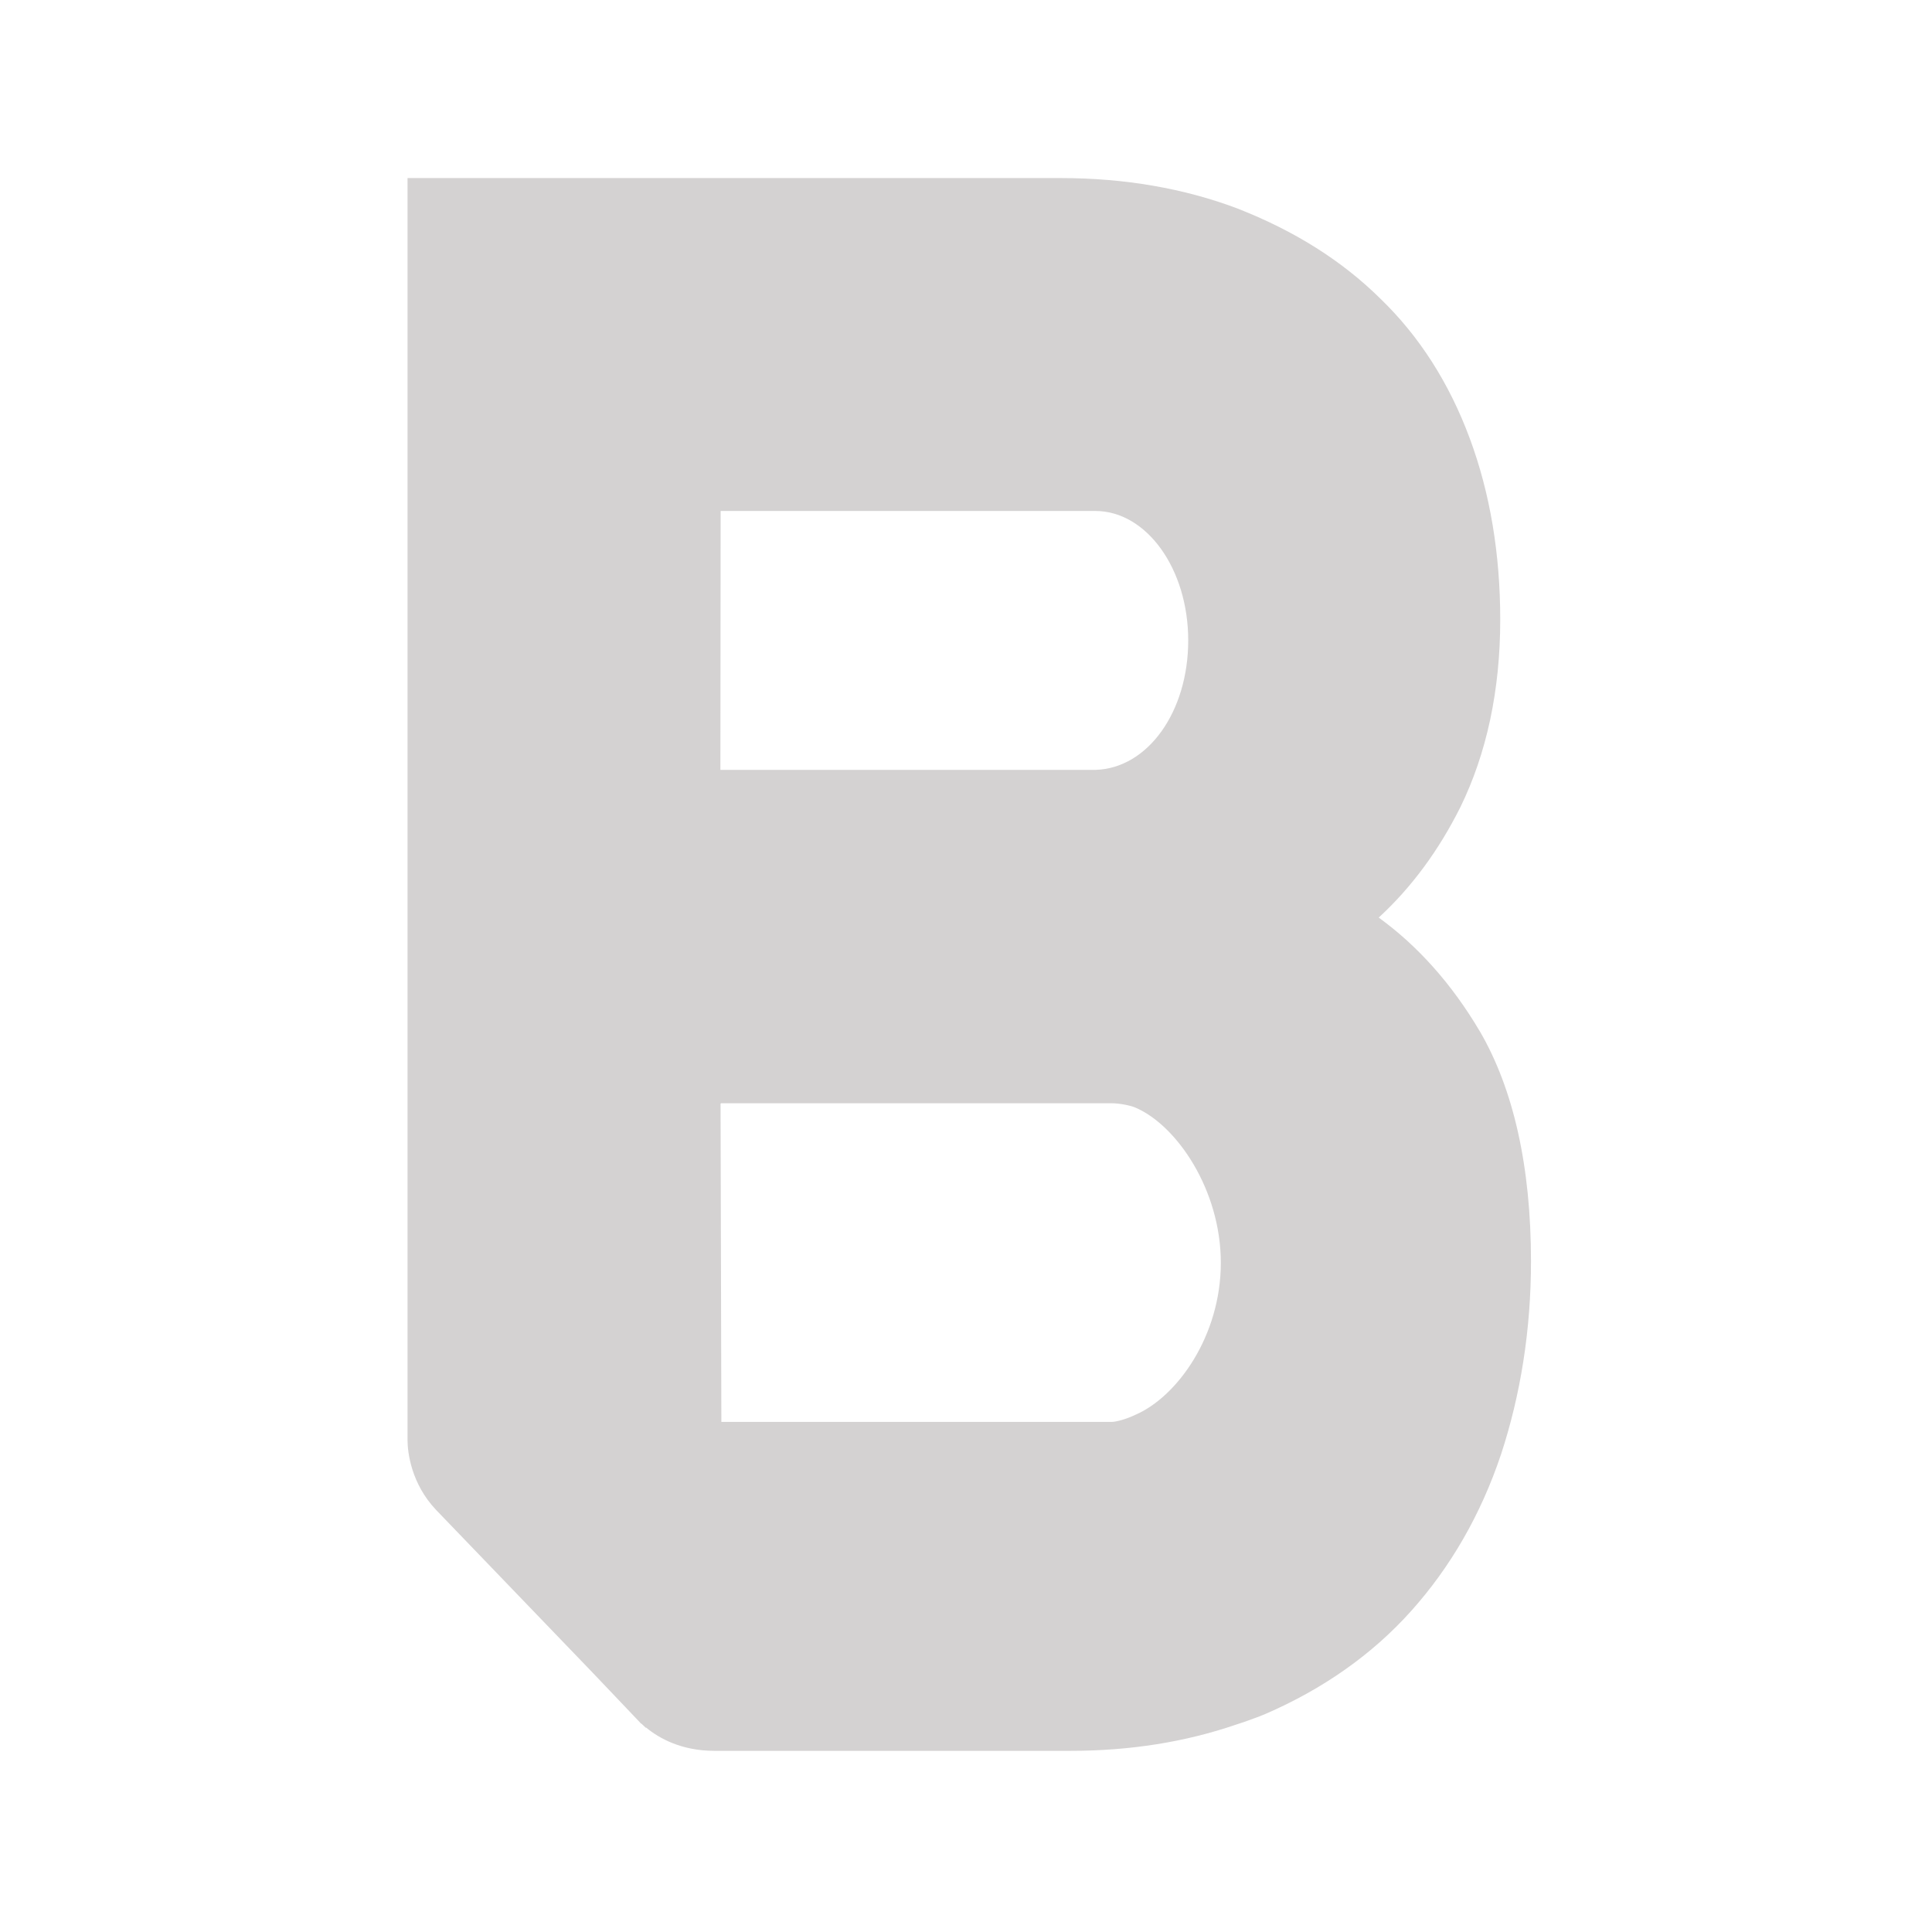 <svg width="48" height="48" viewBox="0 0 48 48" fill="none" xmlns="http://www.w3.org/2000/svg">
<g id="icon/filled/home_logo">
<path id="icon" fill-rule="evenodd" clip-rule="evenodd" d="M36.762 25.617C36.071 24.449 35.229 23.504 34.254 22.797C35.076 22.041 35.748 21.122 36.285 20.049C36.931 18.725 37.273 17.163 37.273 15.396C37.273 13.748 37.016 12.239 36.517 10.895C36.008 9.521 35.264 8.354 34.293 7.418C33.342 6.479 32.166 5.736 30.736 5.177C29.418 4.68 27.938 4.424 26.36 4.424H10.125V35.778C10.125 36.083 10.216 36.858 10.83 37.509L14.723 41.556L15.912 42.806C15.912 42.819 15.925 42.819 15.938 42.825L16.041 42.923H16.055C16.371 43.184 16.927 43.499 17.748 43.499H26.605C28.061 43.499 29.444 43.283 30.717 42.845L30.898 42.786C31.073 42.72 31.254 42.662 31.436 42.584C32.871 41.963 34.093 41.105 35.062 40.022C36.032 38.939 36.789 37.637 37.293 36.132C37.778 34.656 38.037 33.044 38.037 31.337C38.037 28.985 37.603 27.057 36.764 25.619L36.762 25.617ZM17.902 12.695H27.213C28.486 12.695 29.521 14.133 29.521 15.911C29.521 17.688 28.514 19.088 27.221 19.127H17.898L17.904 12.695H17.902ZM28.215 35.147C27.994 35.255 27.73 35.327 27.619 35.327H17.922L17.902 27.42L17.916 27.41H27.621C27.802 27.41 28.086 27.462 28.216 27.521C29.238 27.963 30.331 29.562 30.331 31.374C30.331 33.186 29.252 34.695 28.216 35.147H28.215Z" fill="#D4D2D2"/>
</g>
</svg>
